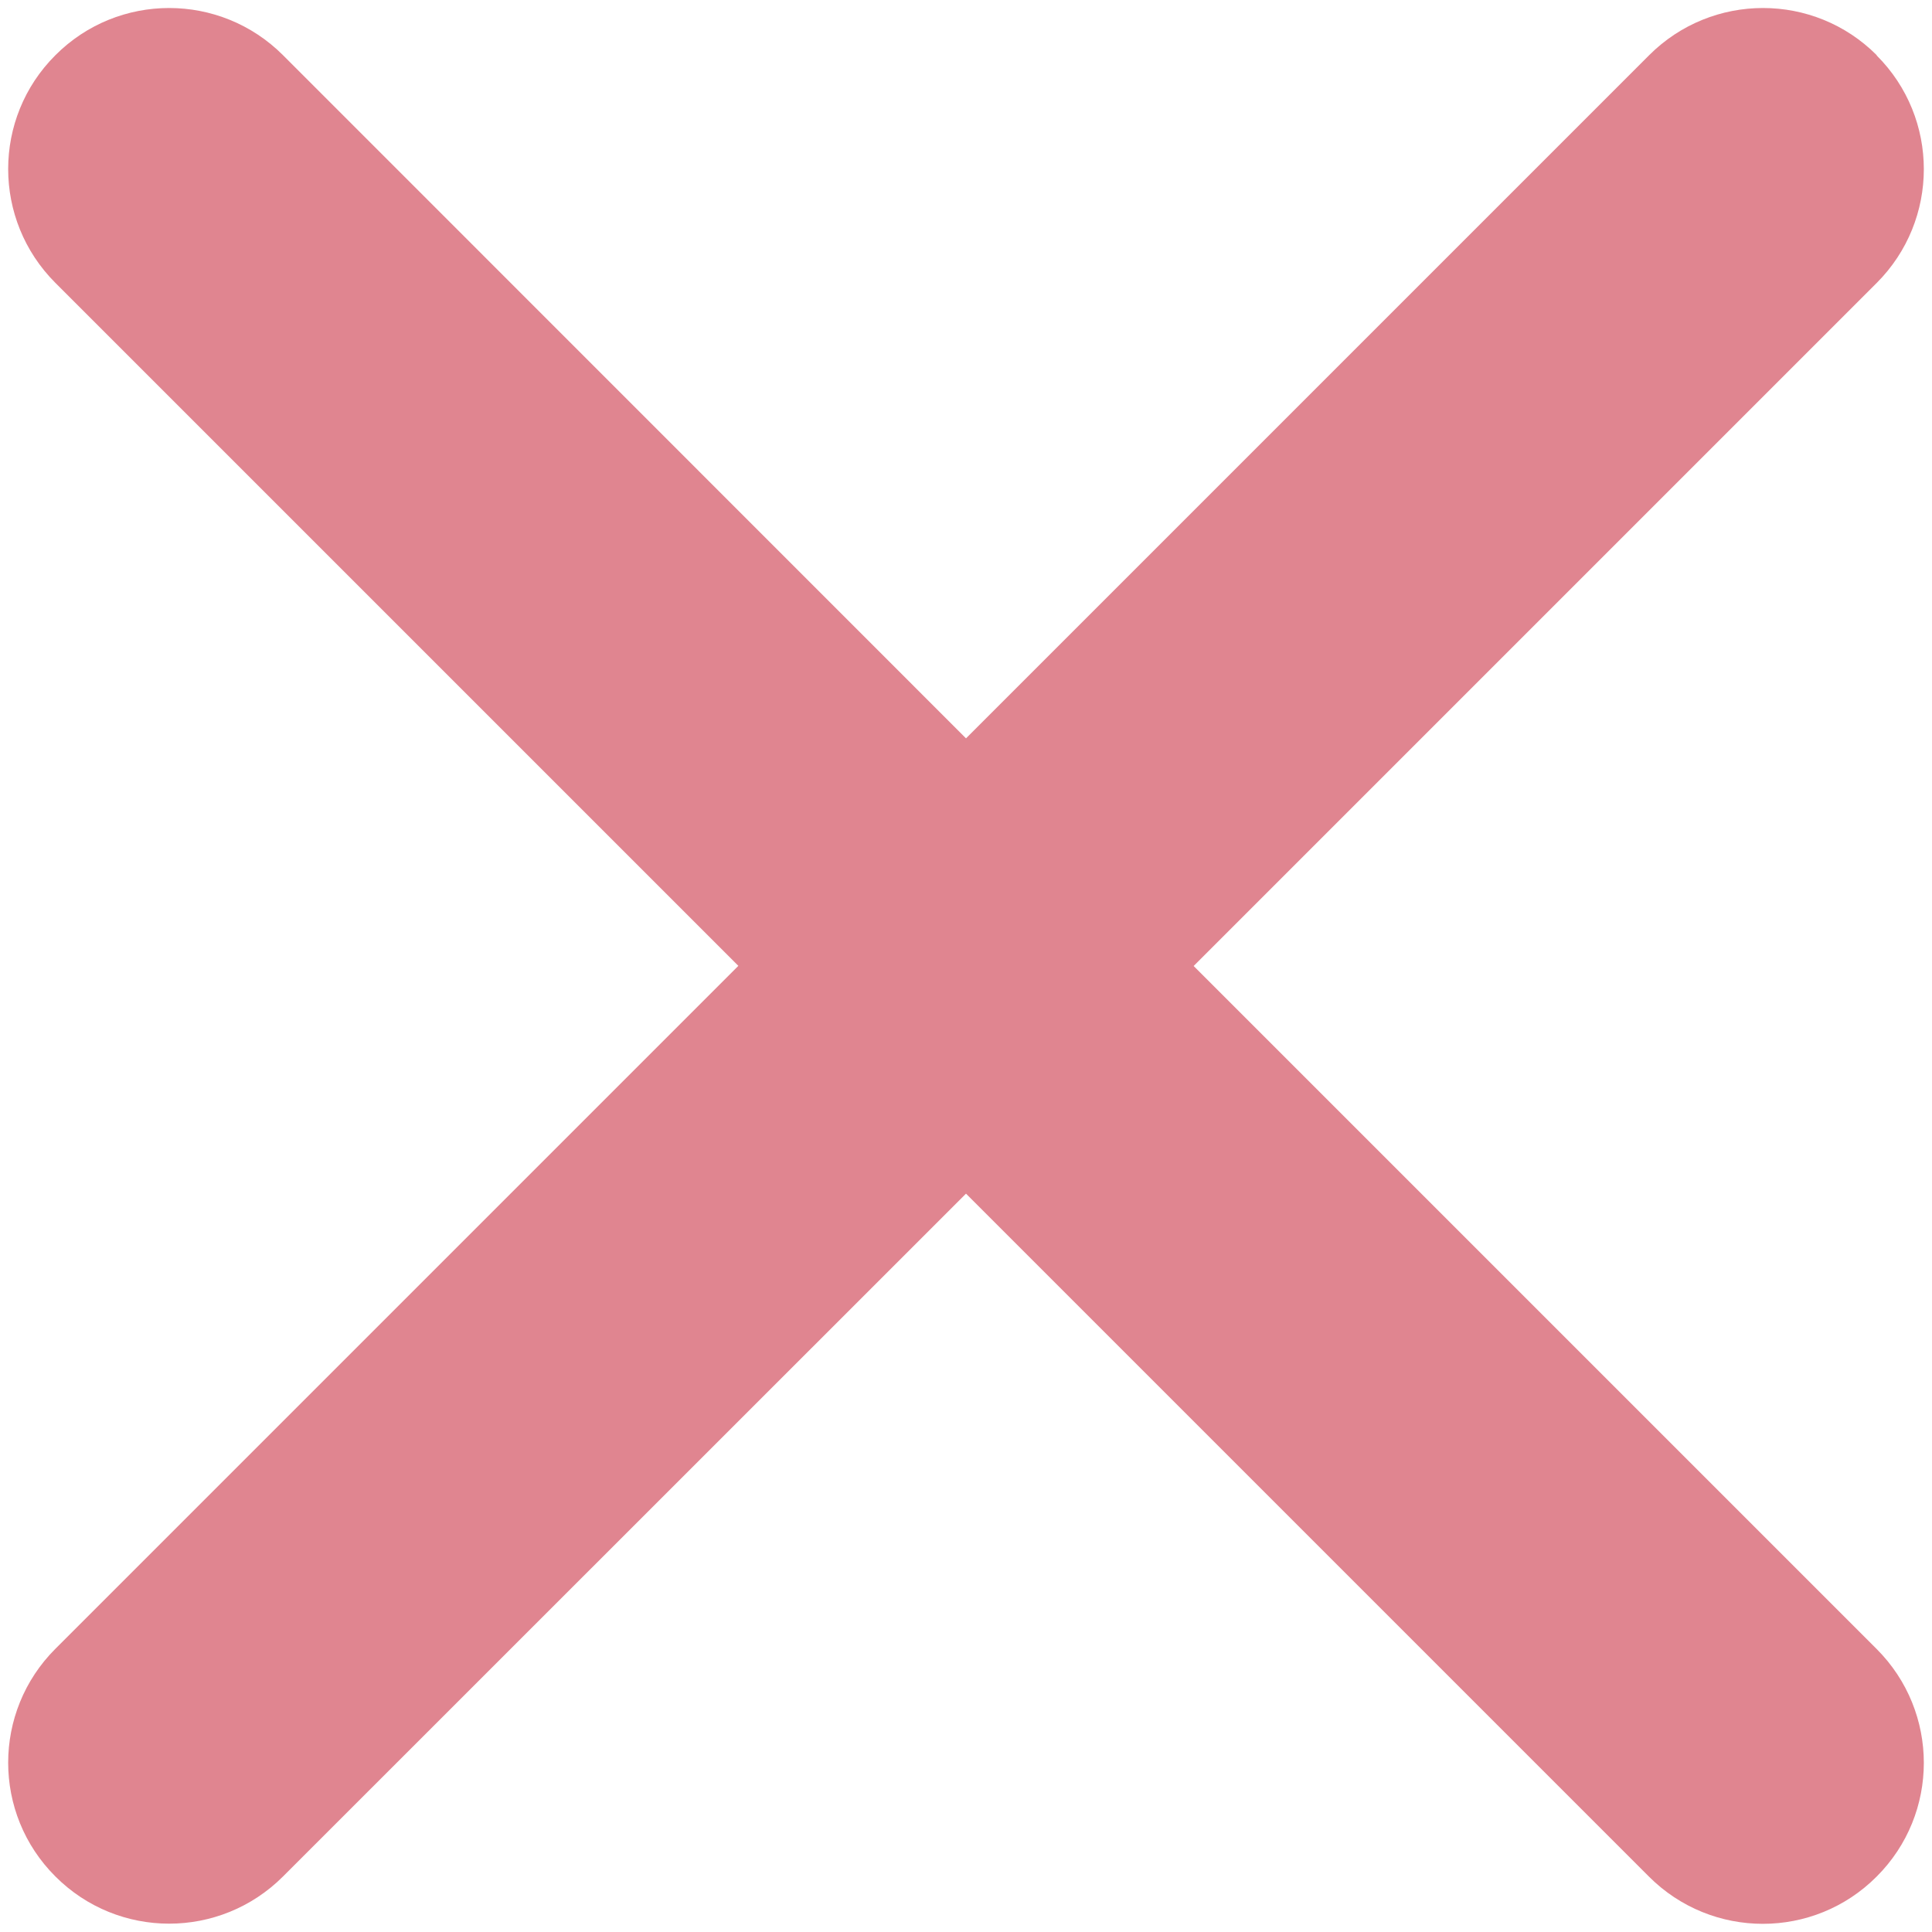 <?xml version="1.0" encoding="UTF-8"?>
<svg width="12px" height="12px" viewBox="0 0 12 12" version="1.1" xmlns="http://www.w3.org/2000/svg" xmlns:xlink="http://www.w3.org/1999/xlink">
    <!-- Generator: Sketch 45.1 (43504) - http://www.bohemiancoding.com/sketch -->
    <title>np_cross_1041102_000000</title>
    <desc>Created with Sketch.</desc>
    <defs></defs>
    <g id="Mobile" stroke="none" stroke-width="1" fill="none" fill-rule="evenodd">
        <g id="1.0.1_Create-Account-Error" transform="translate(-326, -409)" fill-rule="nonzero" fill="#E08590">
            <g id="Group-5" transform="translate(35, 396)">
                <g id="np_cross_1041102_000000" transform="translate(291, 13)">
                    <path d="M11.657,0.343 C11.267,-0.048 10.634,-0.048 10.243,0.343 L6,4.586 L1.758,0.343 C1.367,-0.048 0.734,-0.048 0.344,0.343 C-0.047,0.733 -0.047,1.366 0.344,1.757 L4.586,5.999 L0.344,10.241 C-0.047,10.632 -0.047,11.265 0.344,11.655 C0.734,12.046 1.367,12.046 1.758,11.655 L6,7.414 L10.242,11.656 C10.633,12.047 11.266,12.047 11.656,11.656 C12.047,11.266 12.047,10.633 11.656,10.242 L7.414,6 L11.656,1.758 C12.047,1.367 12.047,0.734 11.656,0.344 L11.657,0.343 Z" id="Shape"></path>
                </g>
            </g>
        </g>
    </g>
</svg>